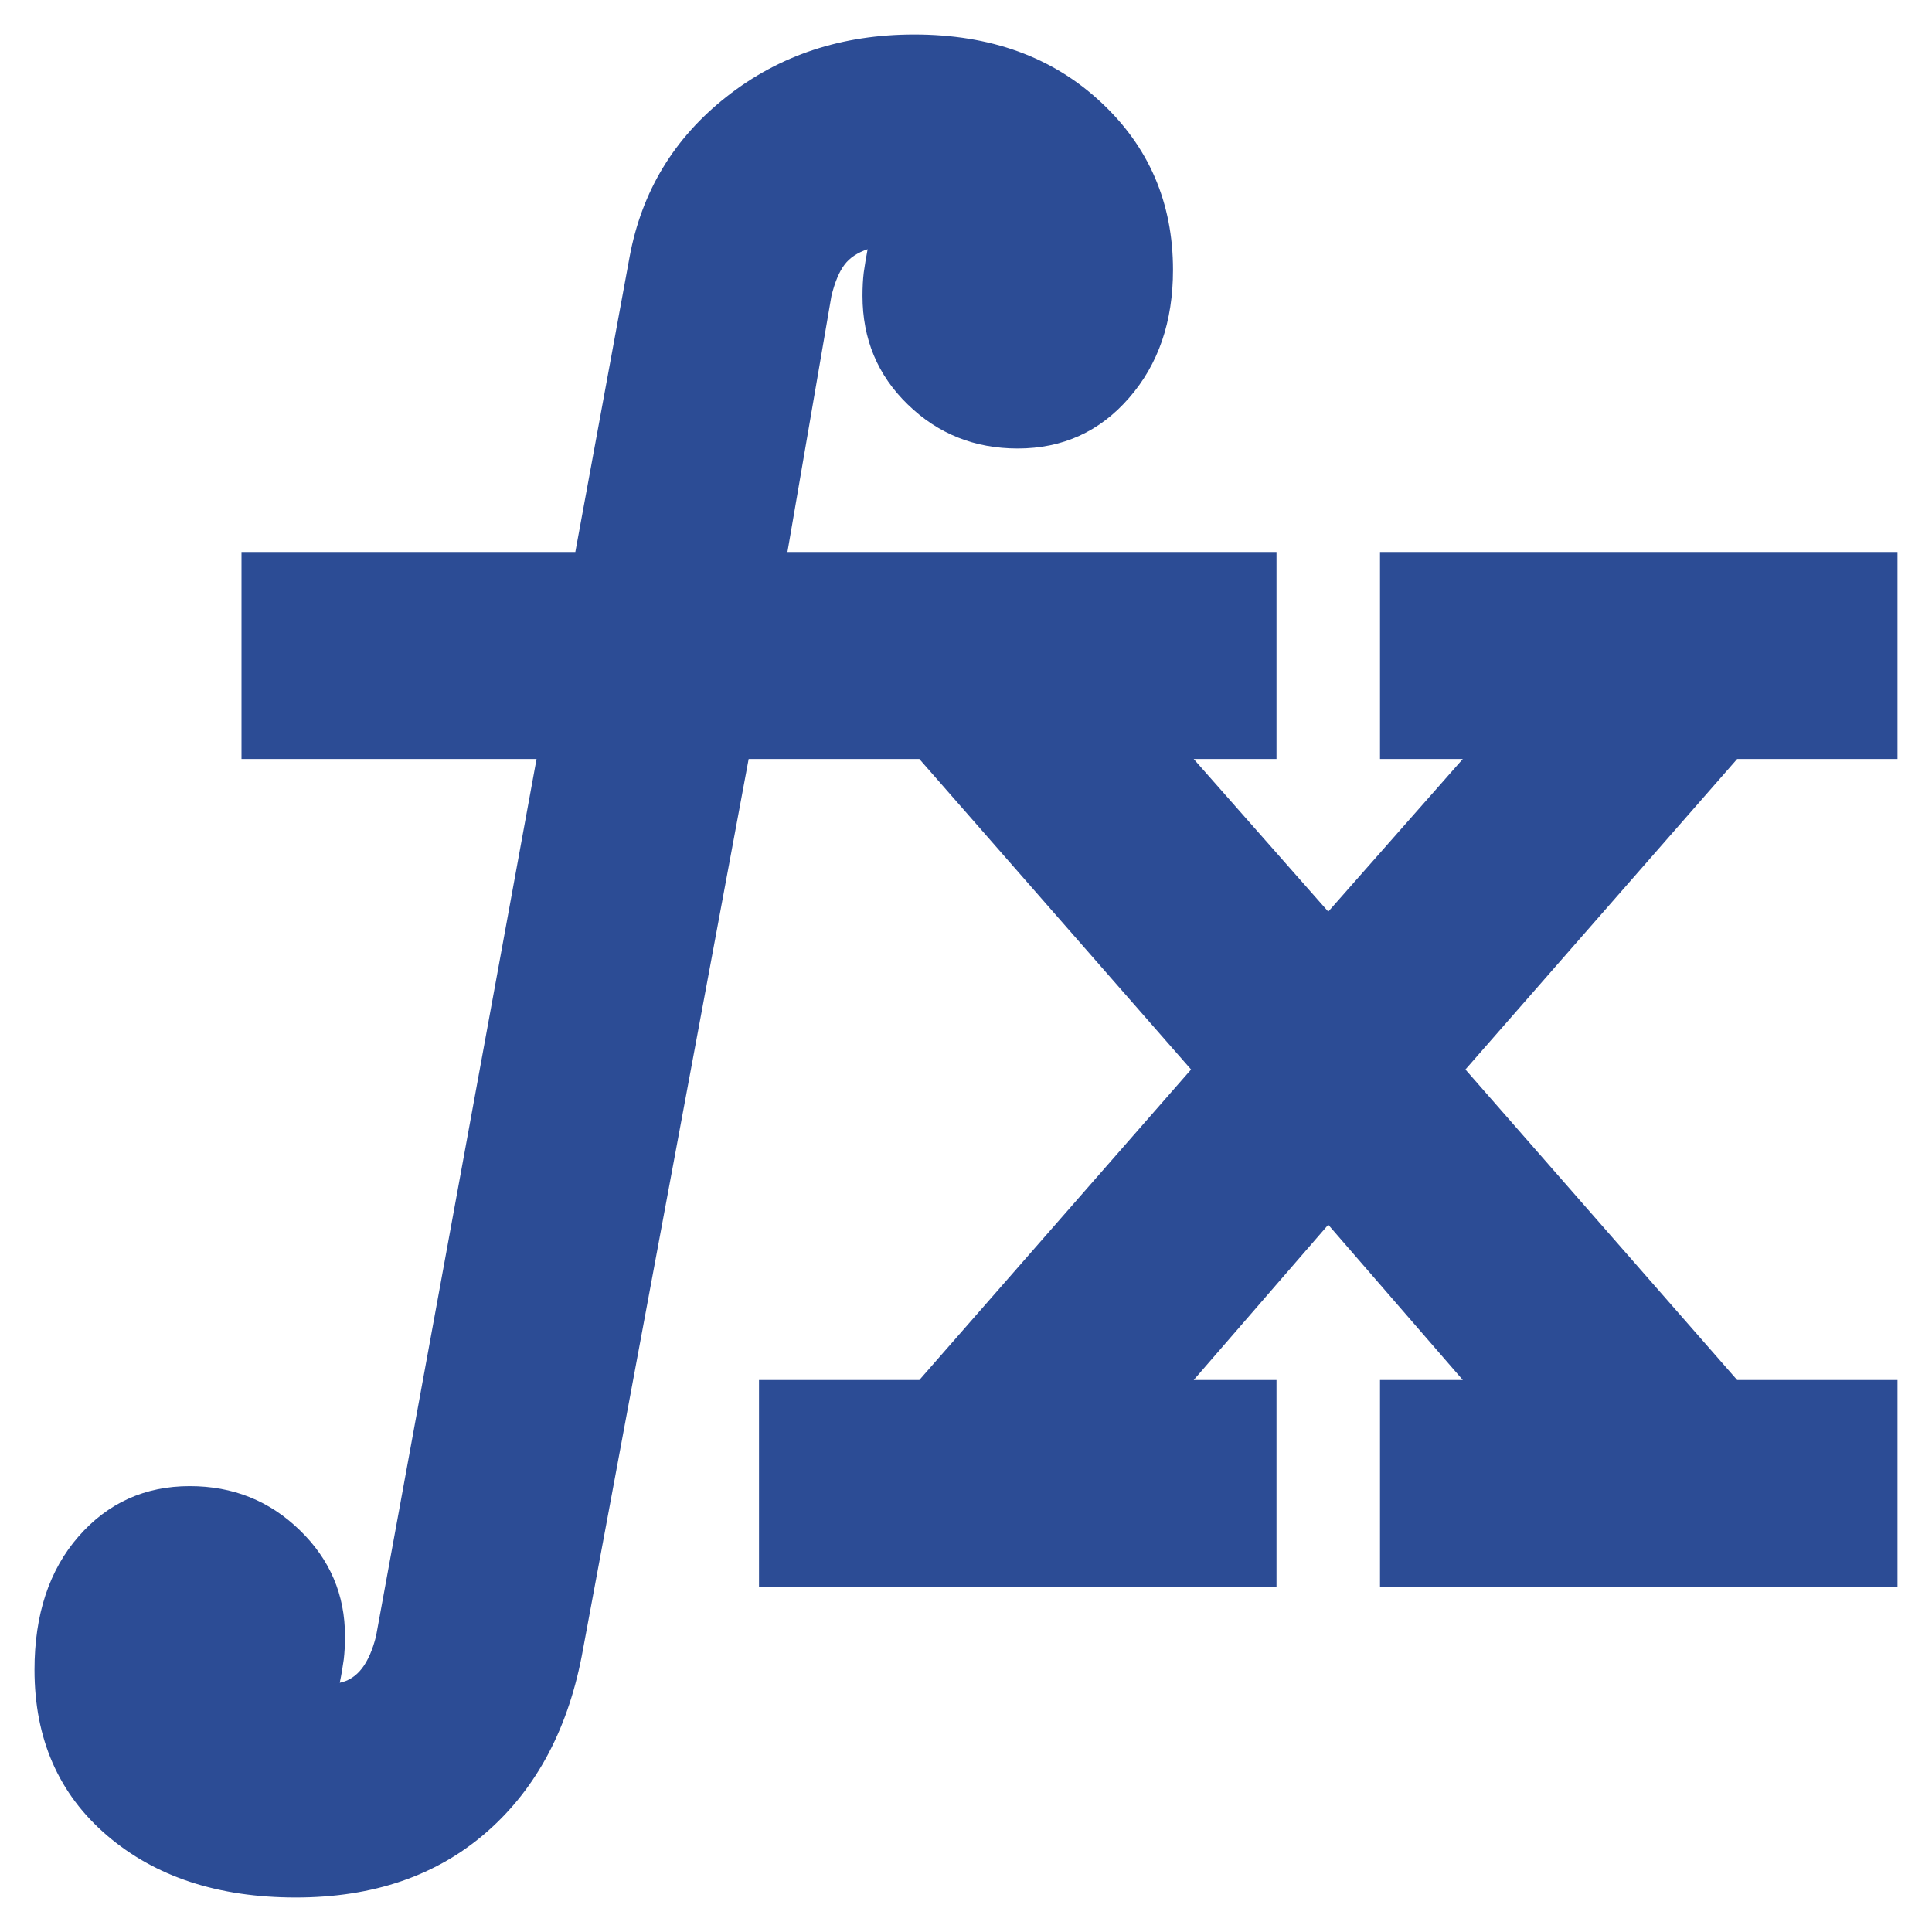 <svg width="14" height="14" viewBox="0 0 14 14" fill="none" xmlns="http://www.w3.org/2000/svg">
<path d="M5.5 11.5V10H6.662L8.631 7.75L6.662 5.5H5.425L4.225 11.95C4.125 12.512 3.894 12.953 3.531 13.272C3.169 13.591 2.706 13.75 2.144 13.75C1.581 13.75 1.125 13.6 0.775 13.3C0.425 13 0.25 12.6 0.25 12.1C0.25 11.7 0.356 11.378 0.569 11.134C0.781 10.891 1.05 10.769 1.375 10.769C1.688 10.769 1.953 10.875 2.172 11.088C2.391 11.3 2.5 11.556 2.5 11.856C2.5 11.919 2.497 11.975 2.491 12.025C2.484 12.075 2.475 12.131 2.462 12.194C2.525 12.181 2.578 12.147 2.622 12.091C2.666 12.034 2.7 11.956 2.725 11.856L3.888 5.5H1.75V4H4.169L4.562 1.863C4.65 1.387 4.884 1 5.266 0.7C5.647 0.4 6.1 0.25 6.625 0.25C7.175 0.25 7.625 0.412 7.975 0.738C8.325 1.062 8.5 1.469 8.5 1.956C8.5 2.331 8.394 2.641 8.181 2.884C7.969 3.128 7.7 3.25 7.375 3.25C7.062 3.25 6.797 3.144 6.578 2.931C6.359 2.719 6.25 2.456 6.25 2.144C6.25 2.081 6.253 2.025 6.259 1.975C6.266 1.925 6.275 1.869 6.287 1.806C6.213 1.831 6.156 1.869 6.119 1.919C6.081 1.969 6.05 2.044 6.025 2.144L5.706 4H9.25V5.5H8.65L9.625 6.606L10.6 5.5H10V4H13.75V5.5H12.588L10.619 7.75L12.588 10H13.75V11.5H10V10H10.6L9.625 8.875L8.65 10H9.25V11.5H5.5Z" fill="#2C4C95"/>
</svg>
